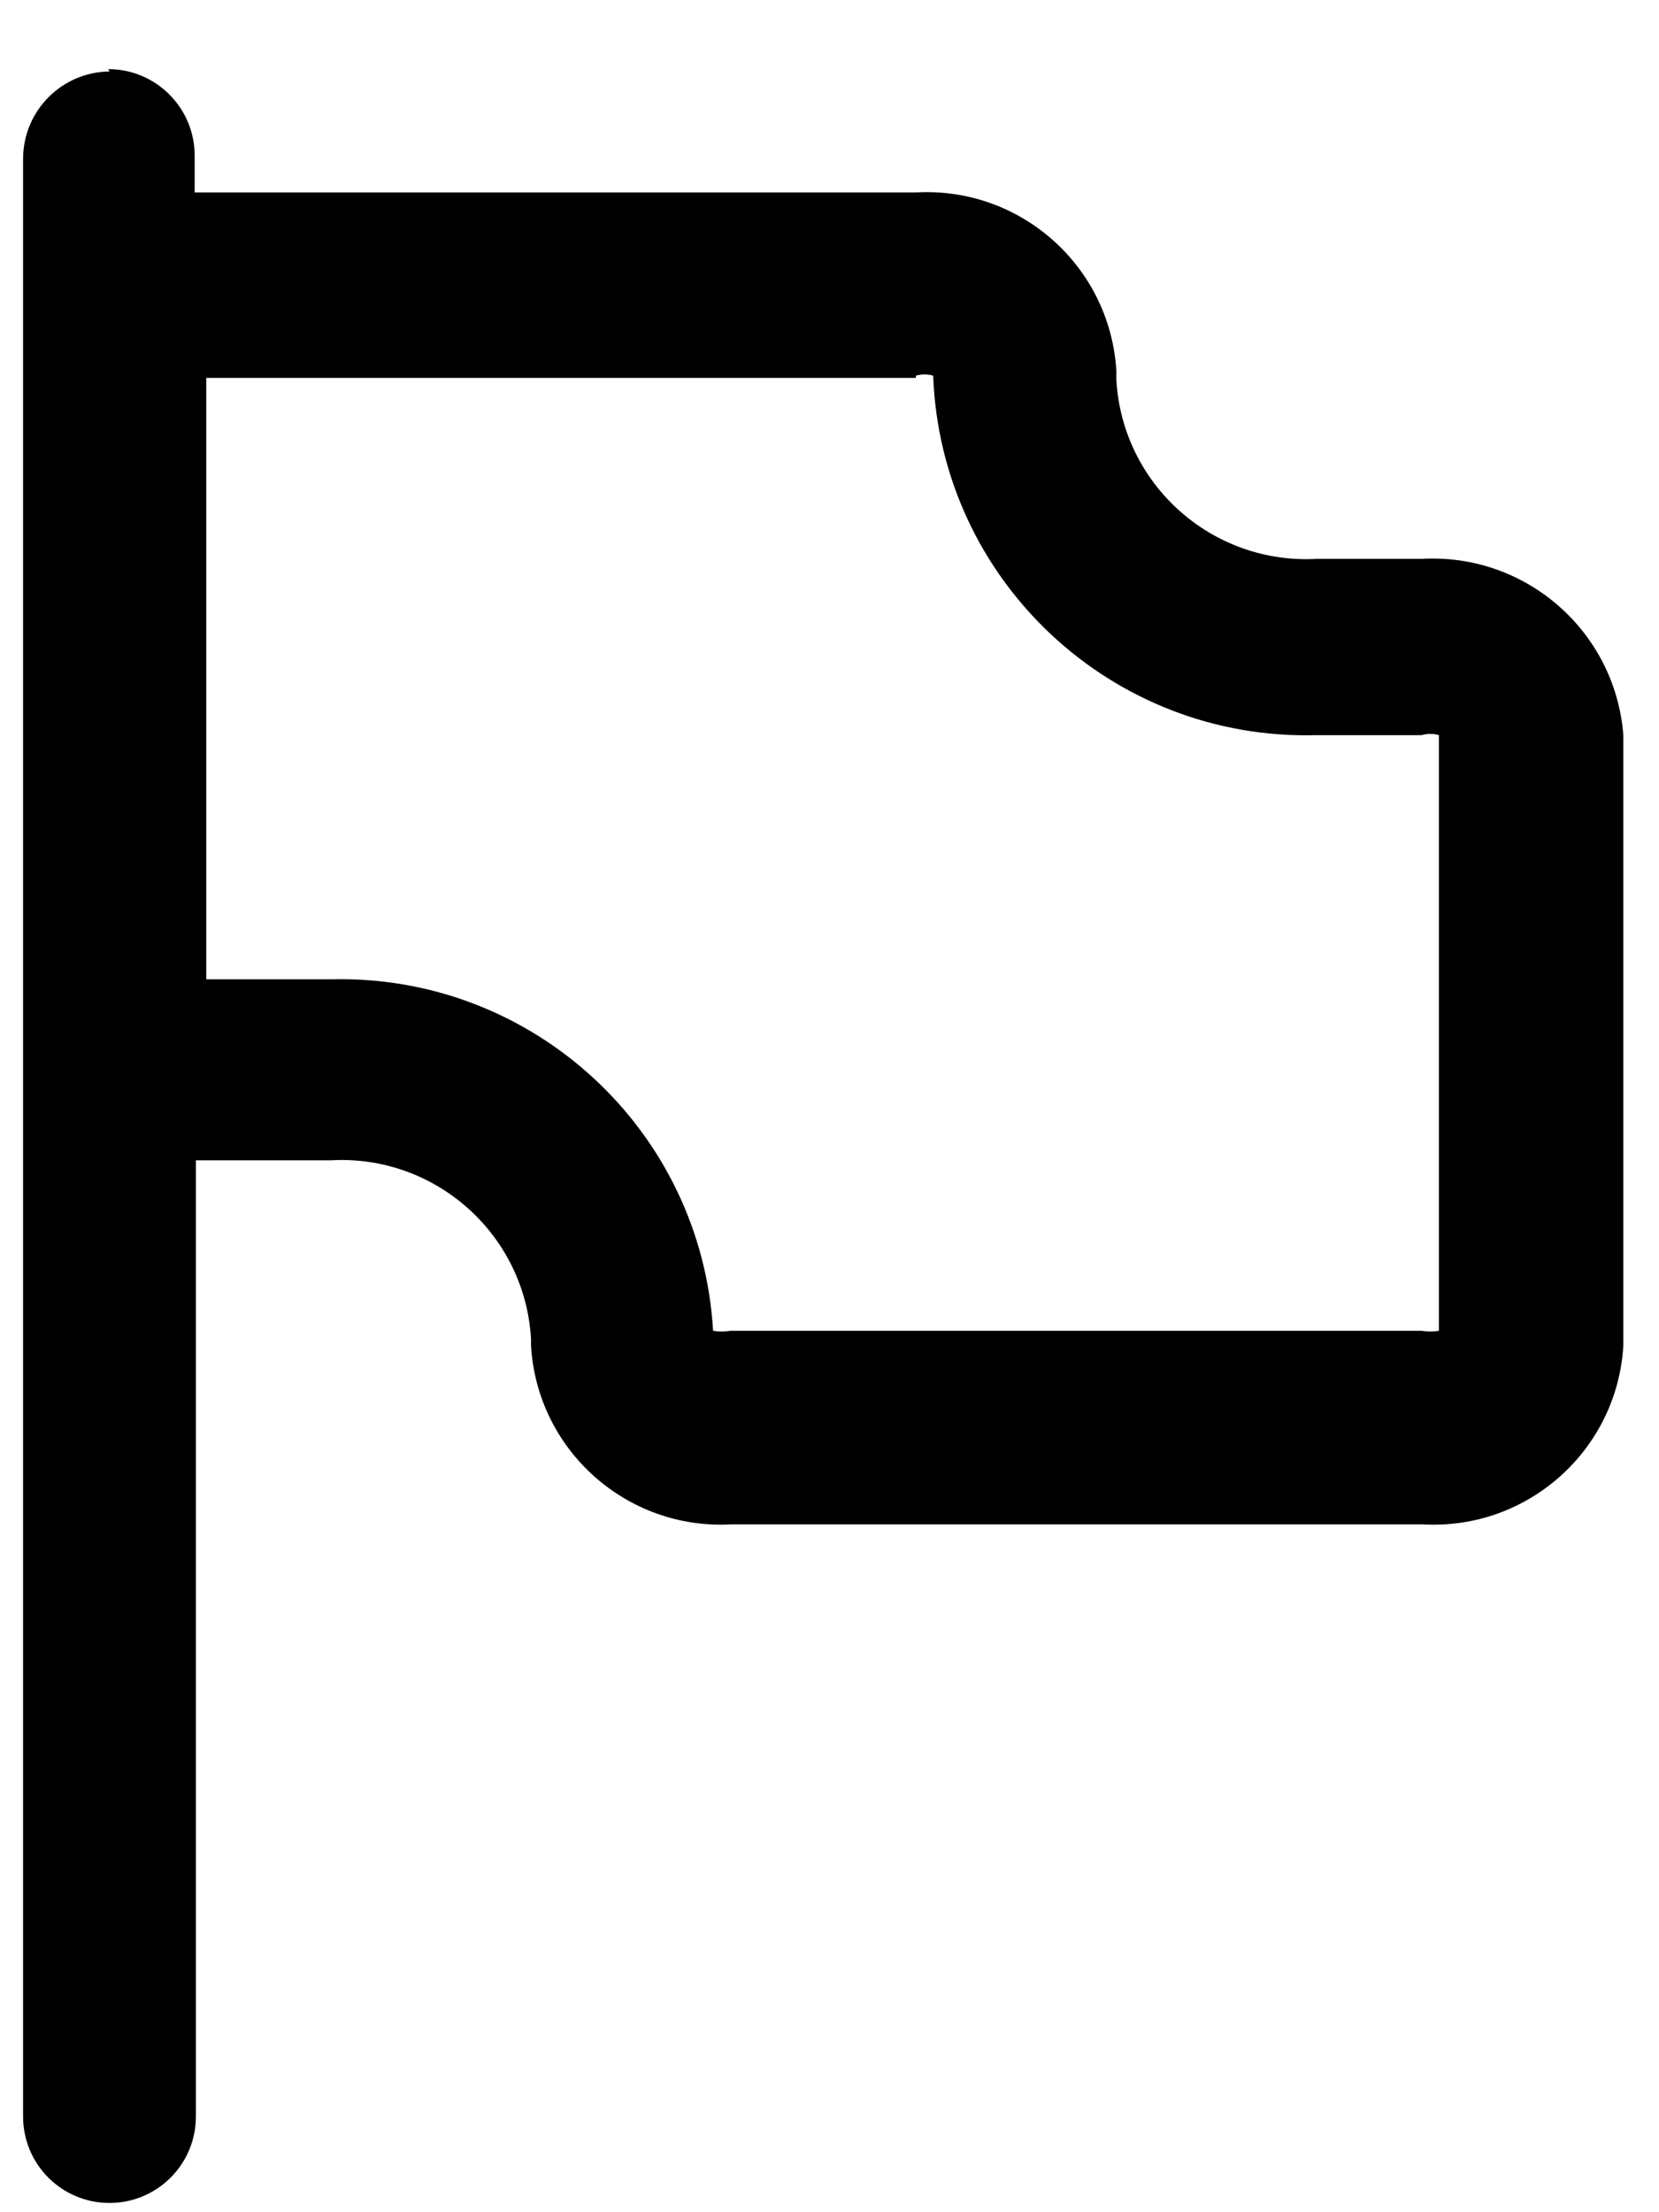 <svg width="12" height="16" viewBox="0 0 12 16" fill="none" xmlns="http://www.w3.org/2000/svg">
<path fill-rule="evenodd" clip-rule="evenodd" d="M0.167 1.142C0.171 0.798 0.448 0.521 0.792 0.517L0.783 0.5C1.128 0.5 1.408 0.78 1.408 1.125V1.392H6.625C7.382 1.349 8.03 1.927 8.075 2.683V2.75C8.12 3.507 8.768 4.084 9.525 4.042H10.283C11.035 3.999 11.684 4.565 11.742 5.317V9.733C11.697 10.49 11.048 11.068 10.291 11.025H5.292C4.535 11.068 3.886 10.49 3.841 9.733V9.683C3.797 8.927 3.148 8.349 2.392 8.392H1.417V15.308C1.417 15.653 1.137 15.933 0.792 15.933C0.446 15.933 0.167 15.653 0.167 15.308V1.142ZM6.75 2.717C6.709 2.705 6.666 2.705 6.625 2.717V2.733H1.492V7.083H2.392C3.849 7.045 5.073 8.17 5.158 9.625C5.2 9.632 5.242 9.632 5.283 9.625H10.283C10.325 9.632 10.367 9.632 10.408 9.625V5.317C10.367 5.305 10.324 5.305 10.283 5.317H9.525C8.043 5.359 6.804 4.198 6.75 2.717Z" fill="black"/>
</svg>
